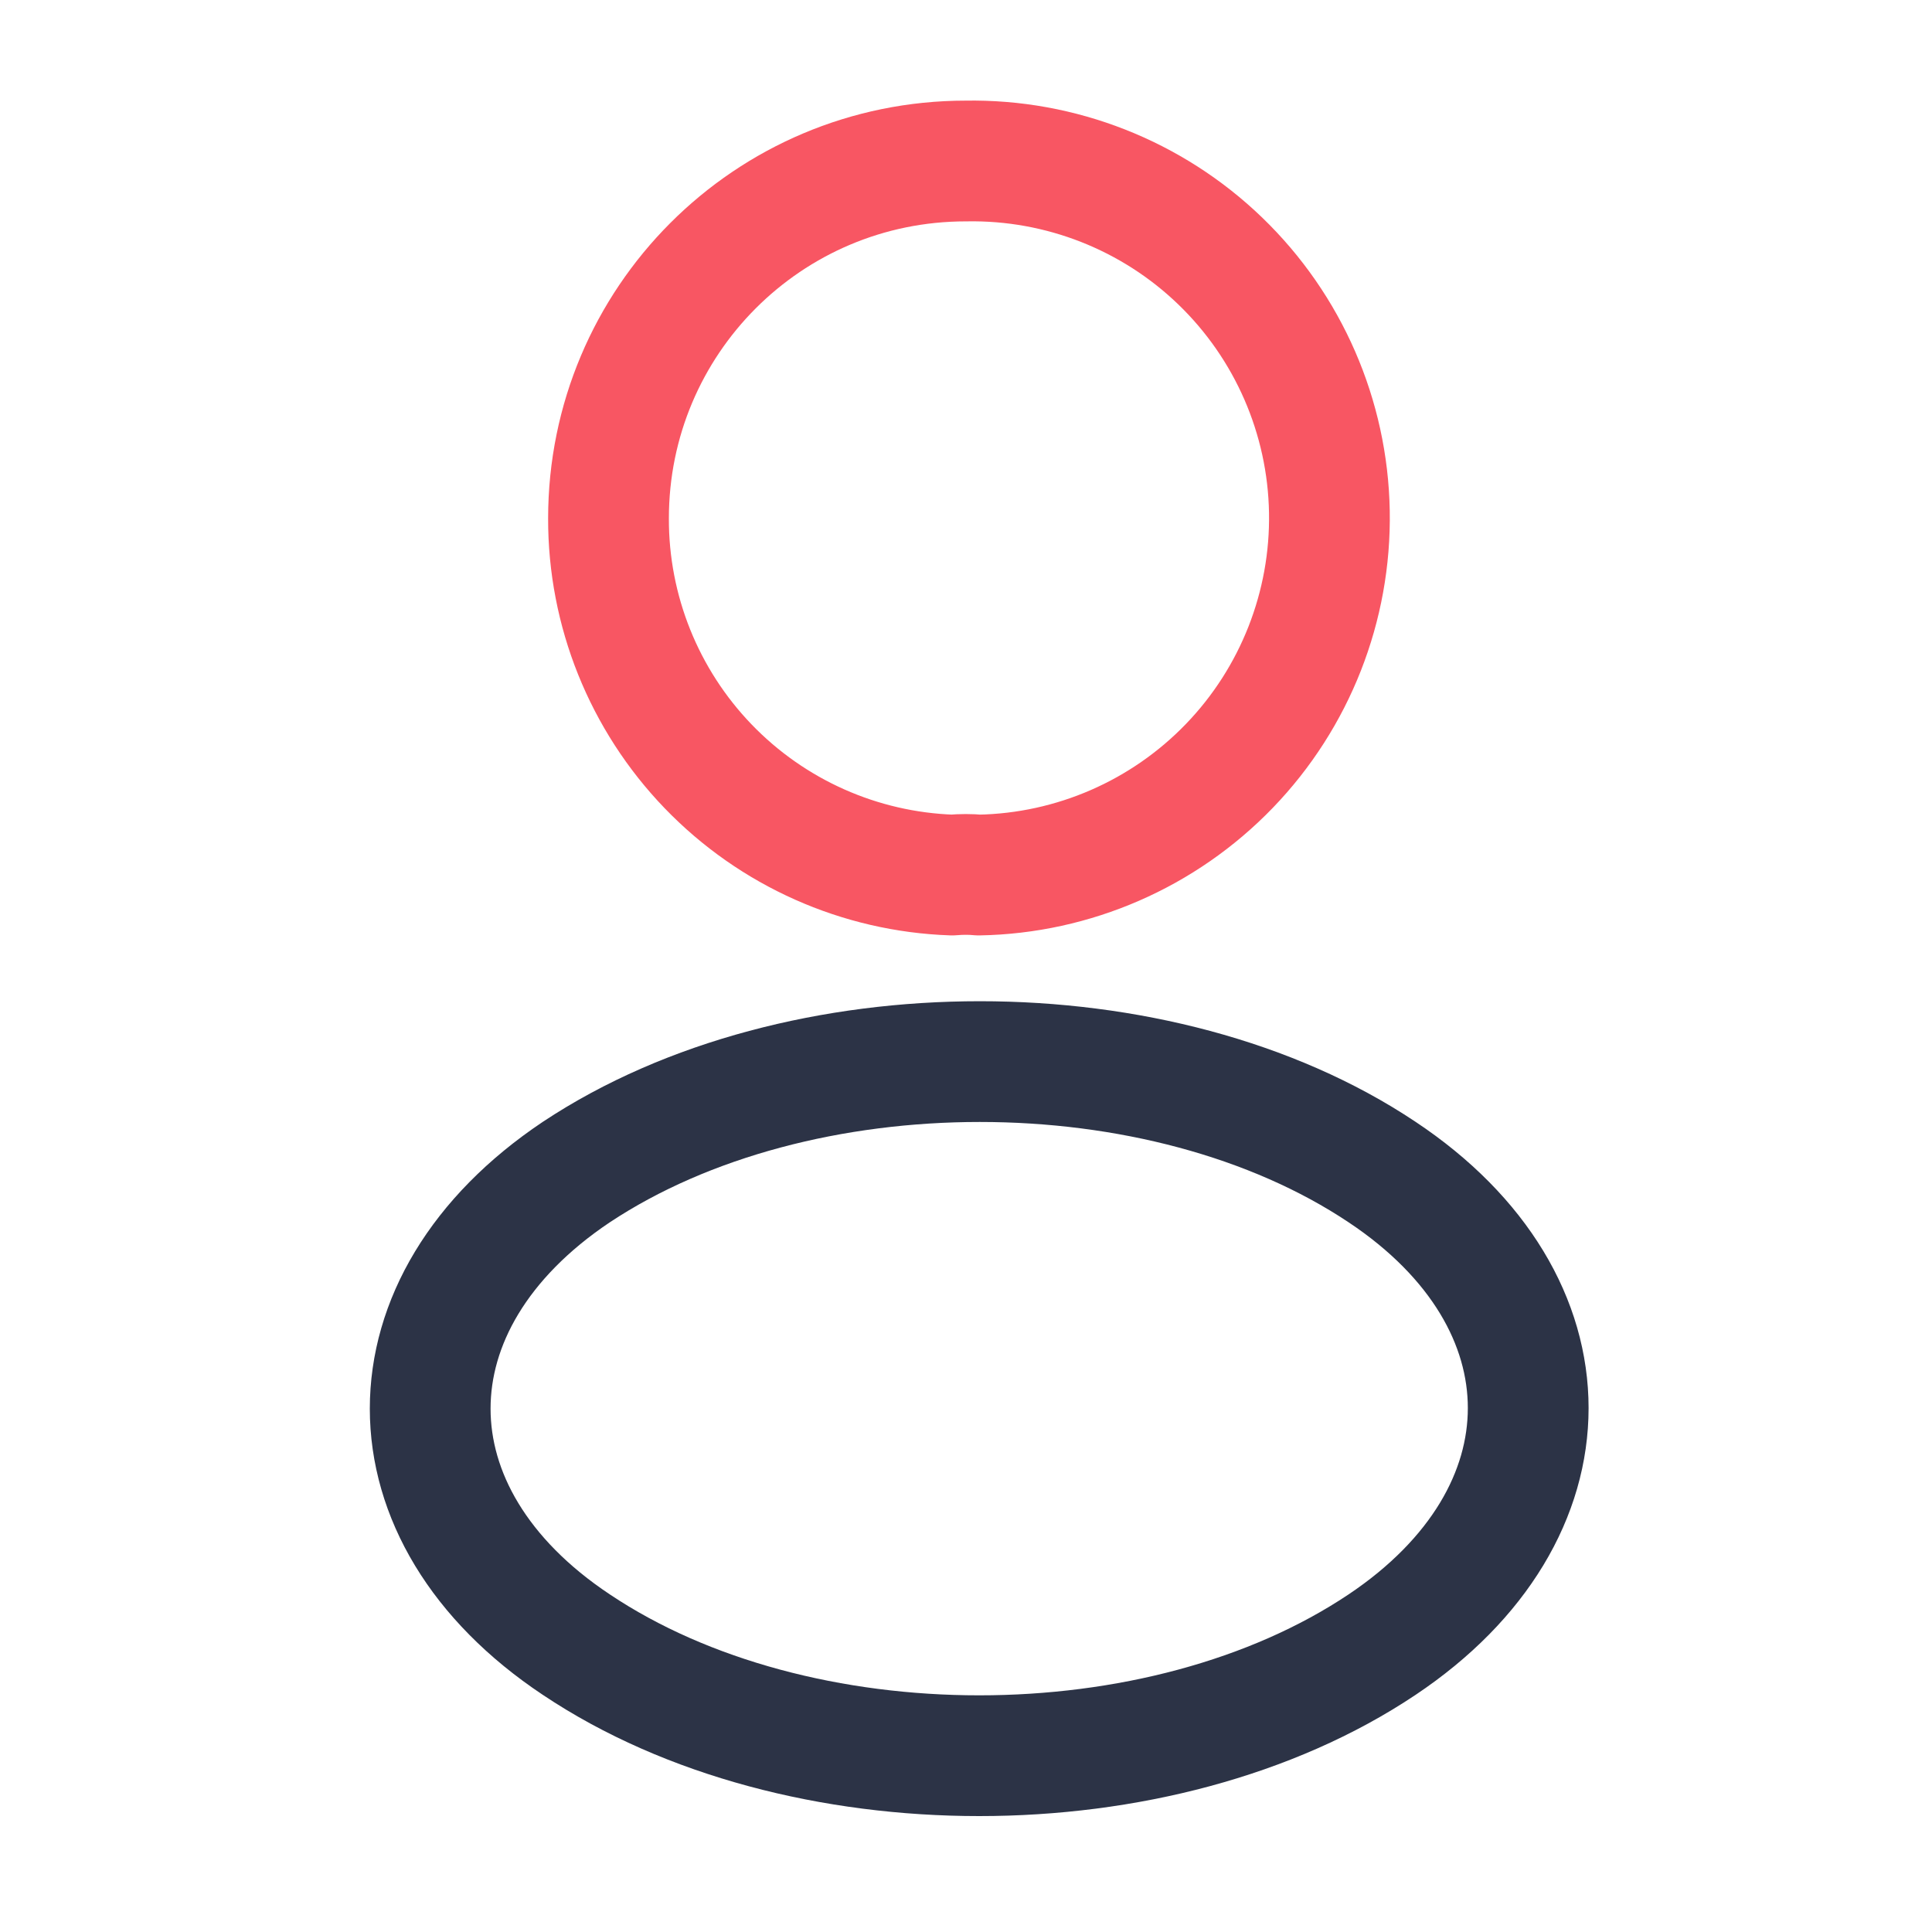 <svg width="24" height="24" viewBox="0 0 24 24" fill="none" xmlns="http://www.w3.org/2000/svg">
<path d="M12.159 10.87C12.059 10.86 11.939 10.86 11.829 10.87C10.681 10.831 9.594 10.347 8.797 9.52C8 8.693 7.556 7.588 7.559 6.44C7.559 3.99 9.539 2 11.999 2C13.175 1.979 14.312 2.426 15.158 3.242C16.005 4.059 16.493 5.179 16.514 6.355C16.535 7.531 16.088 8.668 15.272 9.514C14.455 10.361 13.335 10.849 12.159 10.87V10.87Z" stroke="#F85663" stroke-width="1.5" stroke-linecap="round" stroke-linejoin="round"/>
<path d="M7.159 14.56C4.739 16.18 4.739 18.82 7.159 20.43C9.909 22.27 14.419 22.27 17.169 20.43C19.589 18.81 19.589 16.17 17.169 14.56C14.429 12.73 9.919 12.73 7.159 14.56V14.56Z" stroke="#2C3346" stroke-width="1.5" stroke-linecap="round" stroke-linejoin="round"/>
</svg>
